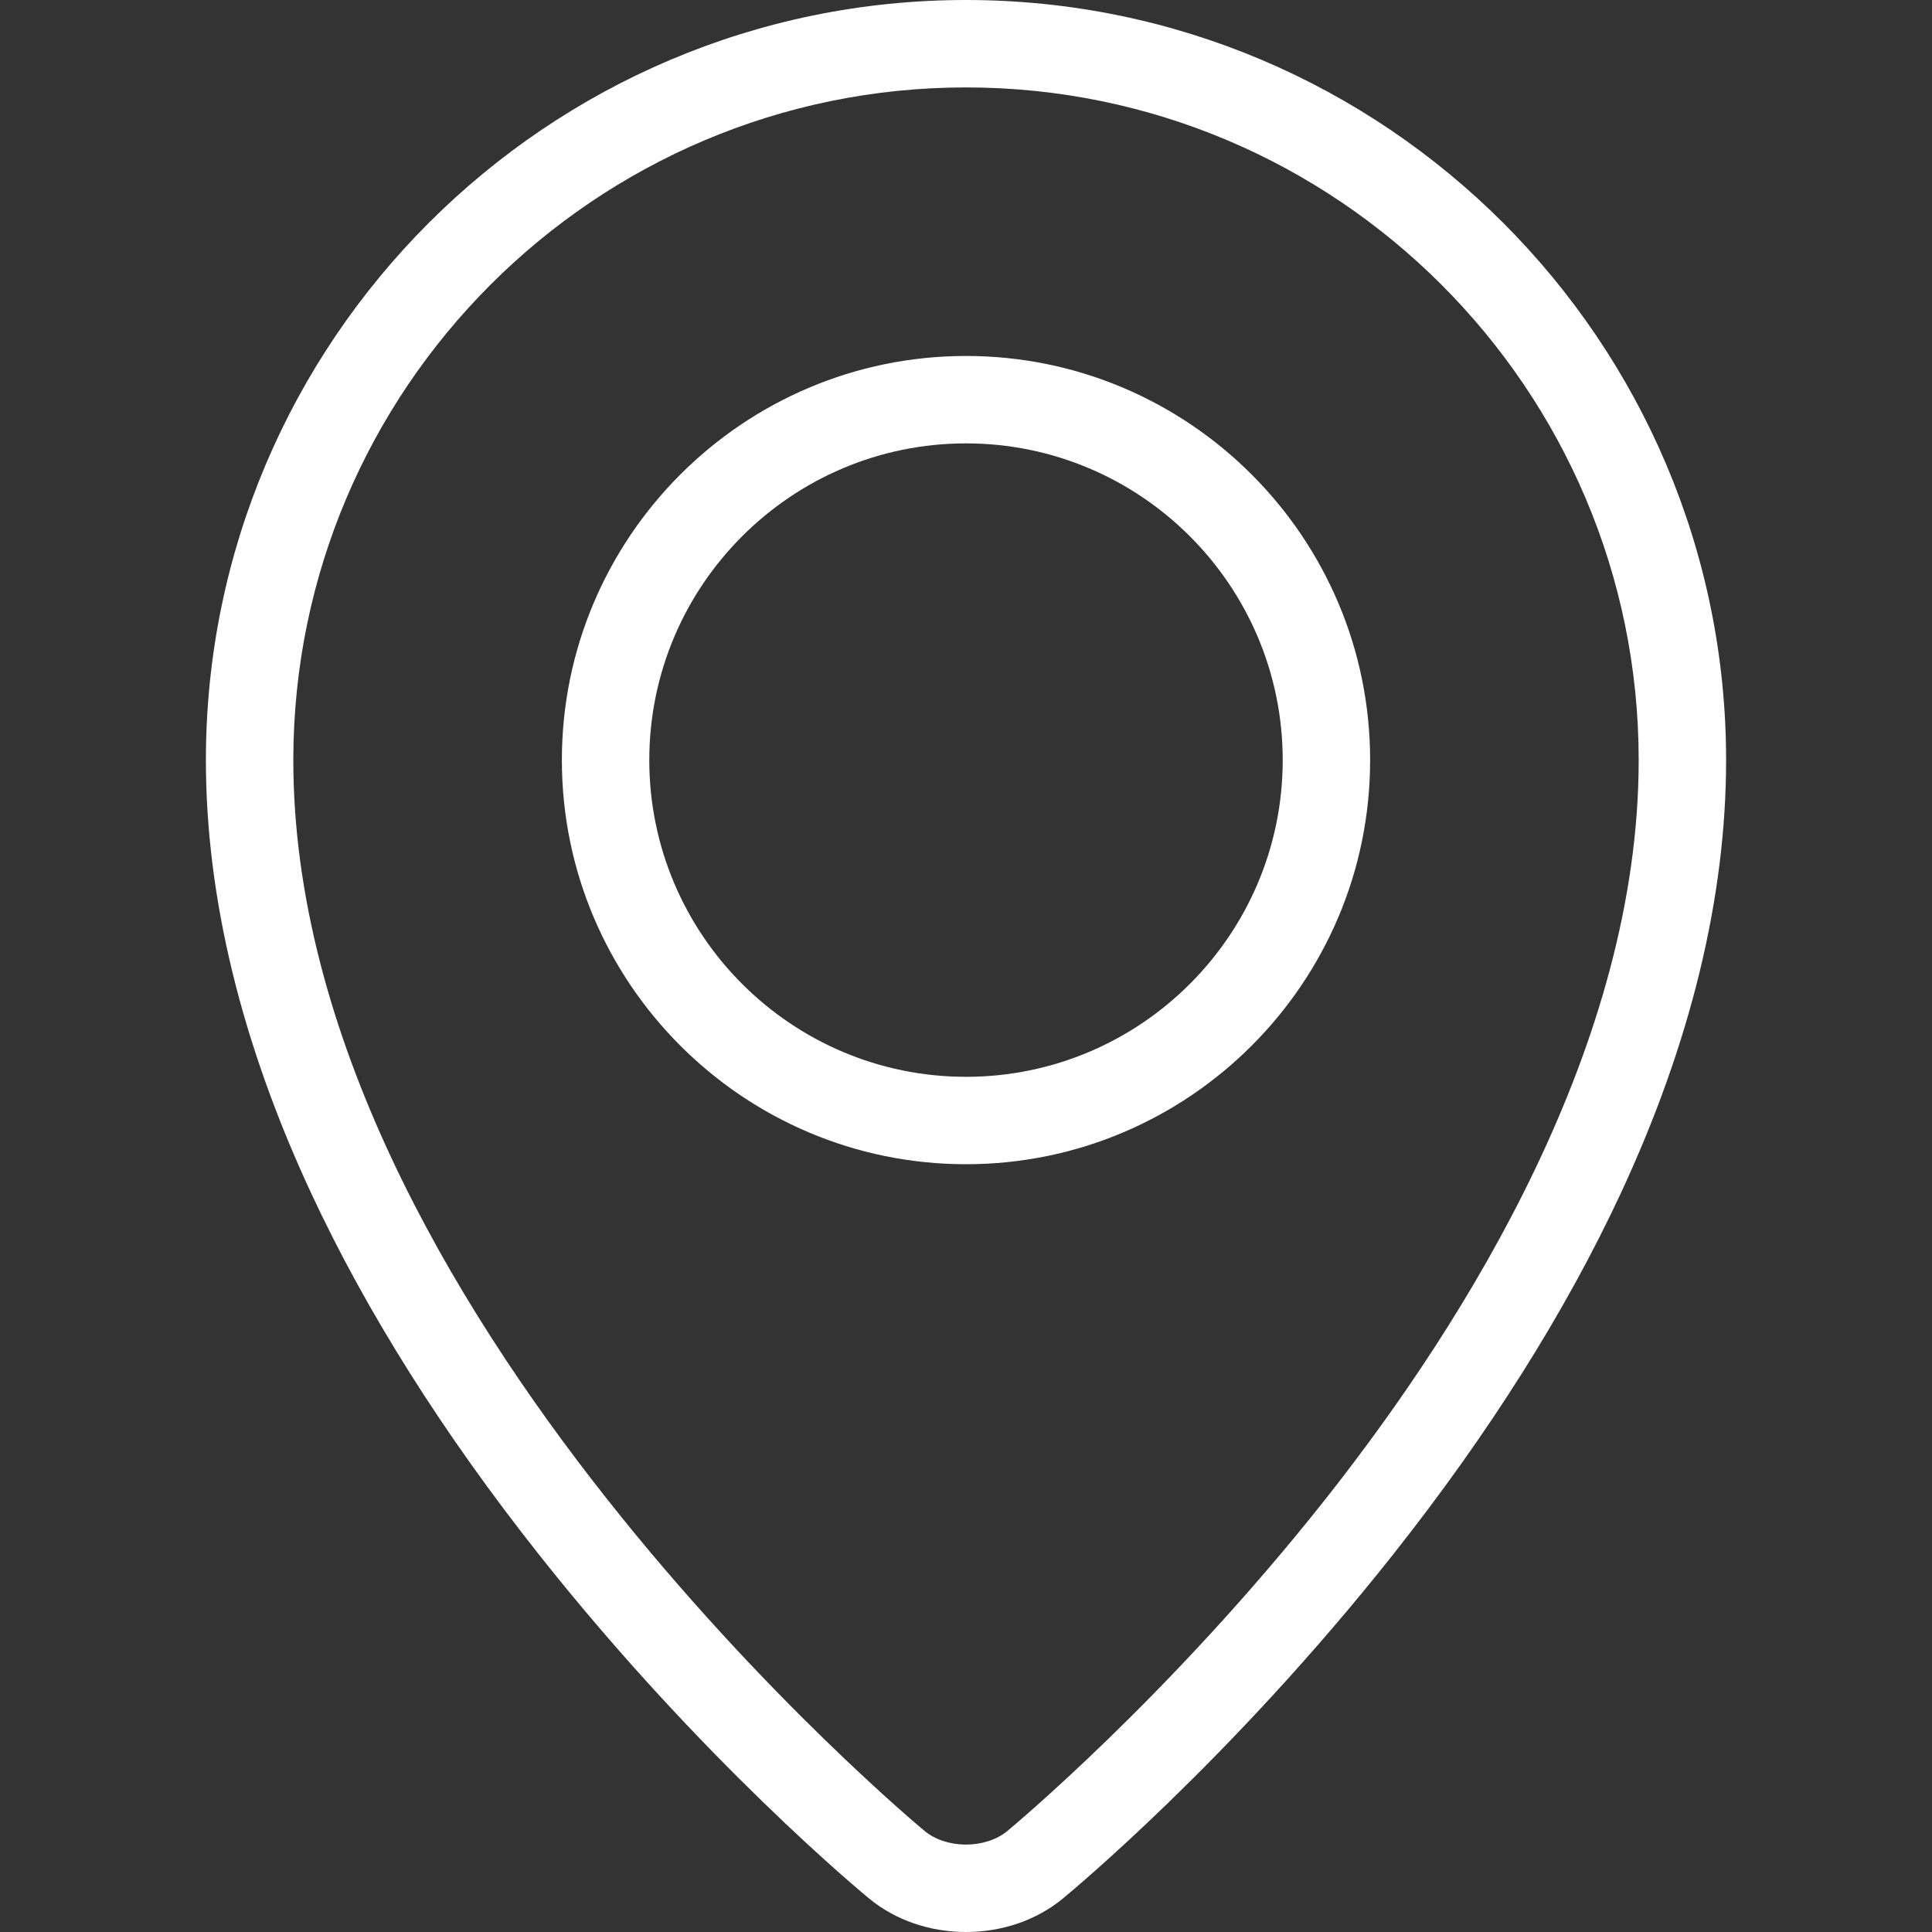 <?xml version="1.0"?>
<svg xmlns="http://www.w3.org/2000/svg" xmlns:xlink="http://www.w3.org/1999/xlink" version="1.1" id="Capa_1" x="0px" y="0px" viewBox="0 0 442 442" style="enable-background:new 0 0 442 442;" xml:space="preserve" width="512px" height="512px"><rect x="0" y="0" width="442" height="442" fill="#333333" stroke="none"/><g><g>
	<path d="M221,0C125.114,0,47.105,78.009,47.105,173.895c0,31.402,8.103,64.738,24.083,99.081   c12.618,27.116,30.165,54.95,52.154,82.729c37.277,47.092,74.029,77.433,75.576,78.701C204.888,439.302,212.73,442,221,442   s16.112-2.698,22.083-7.595c1.546-1.269,38.298-31.609,75.575-78.701c21.989-27.778,39.536-55.612,52.154-82.729   c15.98-34.343,24.083-67.678,24.083-99.081C394.895,78.009,316.886,0,221,0z M303.229,342.972   c-35.955,45.495-72.469,75.673-72.831,75.97C228.029,420.885,224.604,422,221,422s-7.029-1.115-9.397-3.058   c-1.445-1.185-144.497-119.989-144.497-245.047C67.105,89.037,136.142,20,221,20s153.895,69.037,153.895,153.895   C374.895,238.689,335.922,301.603,303.229,342.972z" data-original="#000000" class="active-path" data-old_color="#000000" fill="#FFFFFF"/>
	<path d="M221,81.438c-50.98,0-92.456,41.476-92.456,92.457c0,50.98,41.476,92.456,92.456,92.456s92.456-41.476,92.456-92.456   C313.456,122.914,271.98,81.438,221,81.438z M221,246.351c-39.953,0-72.456-32.503-72.456-72.456s32.503-72.457,72.456-72.457   s72.456,32.504,72.456,72.457S260.953,246.351,221,246.351z" data-original="#000000" class="active-path" data-old_color="#000000" fill="#FFFFFF"/>
</g></g> </svg>
